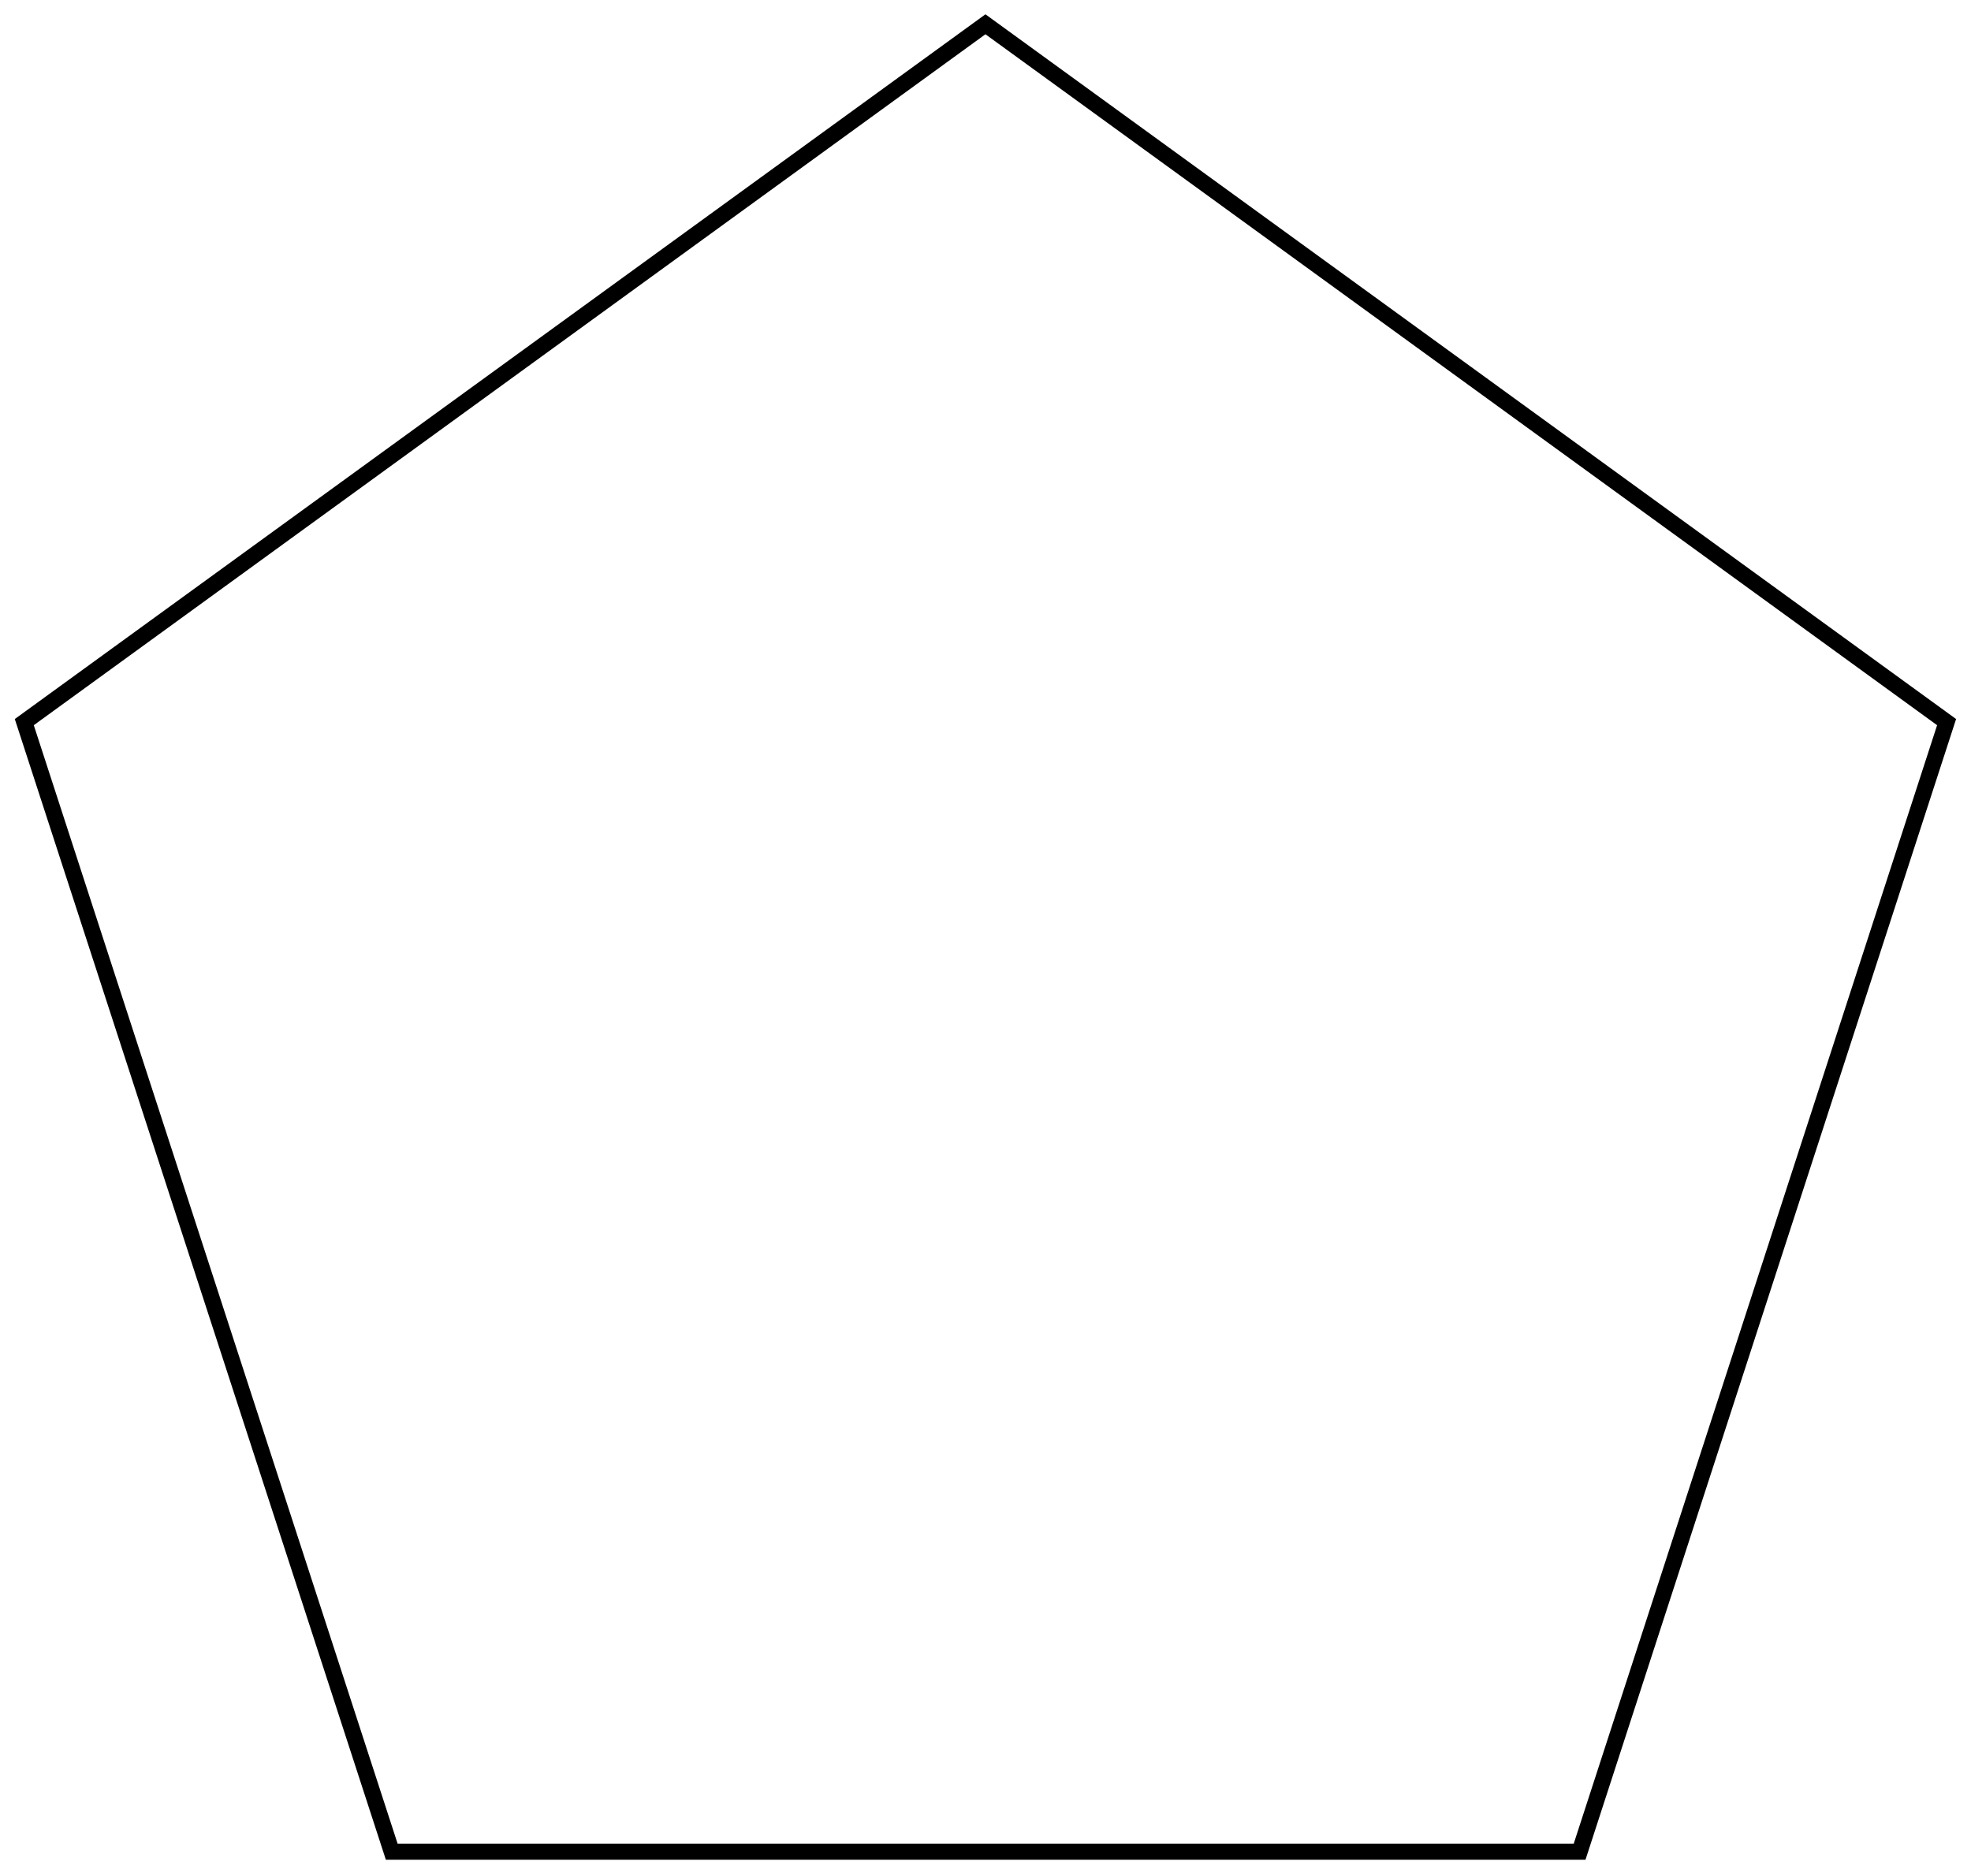 <?xml version="1.0" encoding="UTF-8"?>
<!DOCTYPE svg PUBLIC "-//W3C//DTD SVG 1.1//EN" "http://www.w3.org/Graphics/SVG/1.1/DTD/svg11.dtd">
<svg version="1.1" width="172.03mm" height="163.79mm" viewBox="0 0 17203 16379" preserveAspectRatio="xMidYMid" fill-rule="evenodd" clip-path="url(#presentation_clip_path)" stroke-width="28.222"  xmlns="http://www.w3.org/2000/svg" xmlns:ooo="http://xml.openoffice.org/svg/export" xmlns:xlink="http://www.w3.org/1999/xlink" xml:space="preserve">
 <defs class="ClipPathGroup">
  <clipPath id="presentation_clip_path" clipPathUnits="userSpaceOnUse">
   <rect x="0" y="0" width="17203" height="16379"/>
  </clipPath>
 </defs>
 <defs class="TextShapeIndex">
  
 </defs>
 <defs class="TextEmbeddedBitmaps"/>
 <g>
  <g id="id2" class="Master_Slide">
   <g id="bg-id2" class="Background"/>
   <g id="bo-id2" class="BackgroundObjects"/>
  </g>
 </g>
 <g class="SlideGroup">
  <g>
   <g id="id1" class="Slide" clip-path="url(#presentation_clip_path)">
    <g class="Page">
     <g class="Group">
      <g class="com.sun.star.drawing.PolyPolygonShape">
       <g id="id3">
        <path fill="none" stroke="rgb(0,0,0)" stroke-width="141" d="M 8601,212 L 212,6304 3419,16165 13787,16165 16990,6304 8601,212 Z"/>
       </g>
      </g>
      <g class="Group" opacity="0"><animate id="last" attributeName="opacity"  from="100" to="100" begin="first.end" dur="5000ms"/>
       <g class="com.sun.star.drawing.EllipseShape">
        <g id="id4"><animate id="first" attributeName="opacity" from="100" to="100" begin="0ms; last.end" dur="5000ms"/>
         <path fill="rgb(255,255,255)" stroke="none" d="M 8746,318 C 8727,344 8705,362 8675,376 8645,389 8617,393 8585,390 8552,386 8526,376 8499,357 8473,338 8455,316 8442,286 8428,256 8424,228 8427,195 8431,163 8441,136 8460,110 8479,83 8501,65 8531,52 8561,39 8589,34 8622,38 8654,41 8681,51 8707,71 8734,90 8752,112 8765,142 8778,172 8783,200 8779,232 8776,265 8766,292 8746,318 L 8746,318 Z"/>
         <path fill="none" stroke="rgb(0,0,0)" stroke-width="71" d="M 8746,318 C 8727,344 8705,362 8675,376 8645,389 8617,393 8585,390 8552,386 8526,376 8499,357 8473,338 8455,316 8442,286 8428,256 8424,228 8427,195 8431,163 8441,136 8460,110 8479,83 8501,65 8531,52 8561,39 8589,34 8622,38 8654,41 8681,51 8707,71 8734,90 8752,112 8765,142 8778,172 8783,200 8779,232 8776,265 8766,292 8746,318 L 8746,318 Z"/>
        </g>
       </g>
       <g class="com.sun.star.drawing.EllipseShape">
        <g id="id5">
         <path fill="rgb(255,255,255)" stroke="none" d="M 357,6204 C 377,6230 387,6257 390,6289 394,6322 389,6350 376,6380 363,6410 345,6432 318,6451 292,6470 265,6480 233,6484 200,6487 172,6483 142,6469 112,6456 90,6438 71,6412 52,6385 42,6359 38,6326 35,6294 39,6266 52,6236 66,6206 84,6184 110,6165 136,6145 163,6135 196,6132 228,6128 256,6133 286,6146 316,6159 338,6177 357,6204 L 357,6204 Z"/>
         <path fill="none" stroke="rgb(0,0,0)" stroke-width="71" d="M 357,6204 C 377,6230 387,6257 390,6289 394,6322 389,6350 376,6380 363,6410 345,6432 318,6451 292,6470 265,6480 233,6484 200,6487 172,6483 142,6469 112,6456 90,6438 71,6412 52,6385 42,6359 38,6326 35,6294 39,6266 52,6236 66,6206 84,6184 110,6165 136,6145 163,6135 196,6132 228,6128 256,6133 286,6146 316,6159 338,6177 357,6204 L 357,6204 Z"/>
        </g>
       </g>
       <g class="com.sun.star.drawing.EllipseShape">
        <g id="id6">
         <path fill="rgb(255,255,255)" stroke="none" d="M 3363,15998 C 3394,15988 3423,15986 3455,15993 3487,16000 3512,16013 3536,16035 3561,16057 3576,16081 3586,16112 3596,16143 3598,16171 3591,16203 3584,16235 3571,16261 3550,16285 3528,16309 3504,16325 3473,16335 3442,16345 3413,16346 3381,16340 3349,16333 3324,16320 3300,16298 3275,16276 3260,16252 3250,16221 3240,16190 3238,16162 3245,16130 3252,16098 3265,16072 3286,16048 3308,16024 3332,16008 3363,15998 L 3363,15998 Z"/>
         <path fill="none" stroke="rgb(0,0,0)" stroke-width="71" d="M 3363,15998 C 3394,15988 3423,15986 3455,15993 3487,16000 3512,16013 3536,16035 3561,16057 3576,16081 3586,16112 3596,16143 3598,16171 3591,16203 3584,16235 3571,16261 3550,16285 3528,16309 3504,16325 3473,16335 3442,16345 3413,16346 3381,16340 3349,16333 3324,16320 3300,16298 3275,16276 3260,16252 3250,16221 3240,16190 3238,16162 3245,16130 3252,16098 3265,16072 3286,16048 3308,16024 3332,16008 3363,15998 L 3363,15998 Z"/>
        </g>
       </g>
       <g class="com.sun.star.drawing.EllipseShape">
        <g id="id7">
         <path fill="rgb(255,255,255)" stroke="none" d="M 13609,16167 C 13609,16134 13616,16107 13633,16079 13649,16050 13669,16030 13698,16014 13726,15997 13753,15990 13786,15990 13819,15990 13846,15997 13875,16014 13903,16030 13923,16050 13939,16079 13956,16107 13963,16134 13963,16167 13963,16200 13956,16227 13939,16256 13923,16284 13903,16304 13875,16320 13846,16337 13819,16344 13786,16344 13753,16344 13726,16337 13698,16320 13669,16304 13649,16284 13633,16256 13616,16227 13609,16200 13609,16167 L 13609,16167 Z"/>
         <path fill="none" stroke="rgb(0,0,0)" stroke-width="71" d="M 13609,16167 C 13609,16134 13616,16107 13633,16079 13649,16050 13669,16030 13698,16014 13726,15997 13753,15990 13786,15990 13819,15990 13846,15997 13875,16014 13903,16030 13923,16050 13939,16079 13956,16107 13963,16134 13963,16167 13963,16200 13956,16227 13939,16256 13923,16284 13903,16304 13875,16320 13846,16337 13819,16344 13786,16344 13753,16344 13726,16337 13698,16320 13669,16304 13649,16284 13633,16256 13616,16227 13609,16200 13609,16167 L 13609,16167 Z"/>
        </g>
       </g>
       <g class="com.sun.star.drawing.EllipseShape">
        <g id="id8">
         <path fill="rgb(255,255,255)" stroke="none" d="M 16936,6477 C 16905,6467 16881,6452 16859,6427 16837,6403 16824,6378 16818,6346 16811,6314 16812,6285 16822,6254 16832,6223 16848,6199 16872,6177 16896,6156 16922,6143 16954,6136 16986,6129 17014,6131 17045,6141 17076,6151 17100,6166 17122,6191 17144,6215 17157,6240 17164,6272 17171,6304 17169,6333 17159,6364 17149,6395 17133,6419 17109,6441 17085,6462 17059,6475 17027,6482 16996,6489 16967,6487 16936,6477 L 16936,6477 Z"/>
         <path fill="none" stroke="rgb(0,0,0)" stroke-width="71" d="M 16936,6477 C 16905,6467 16881,6452 16859,6427 16837,6403 16824,6378 16818,6346 16811,6314 16812,6285 16822,6254 16832,6223 16848,6199 16872,6177 16896,6156 16922,6143 16954,6136 16986,6129 17014,6131 17045,6141 17076,6151 17100,6166 17122,6191 17144,6215 17157,6240 17164,6272 17171,6304 17169,6333 17159,6364 17149,6395 17133,6419 17109,6441 17085,6462 17059,6475 17027,6482 16996,6489 16967,6487 16936,6477 L 16936,6477 Z"/>
        </g>
       </g>
      </g>
     </g>
    </g>
   </g>
  </g>
 </g>
</svg>